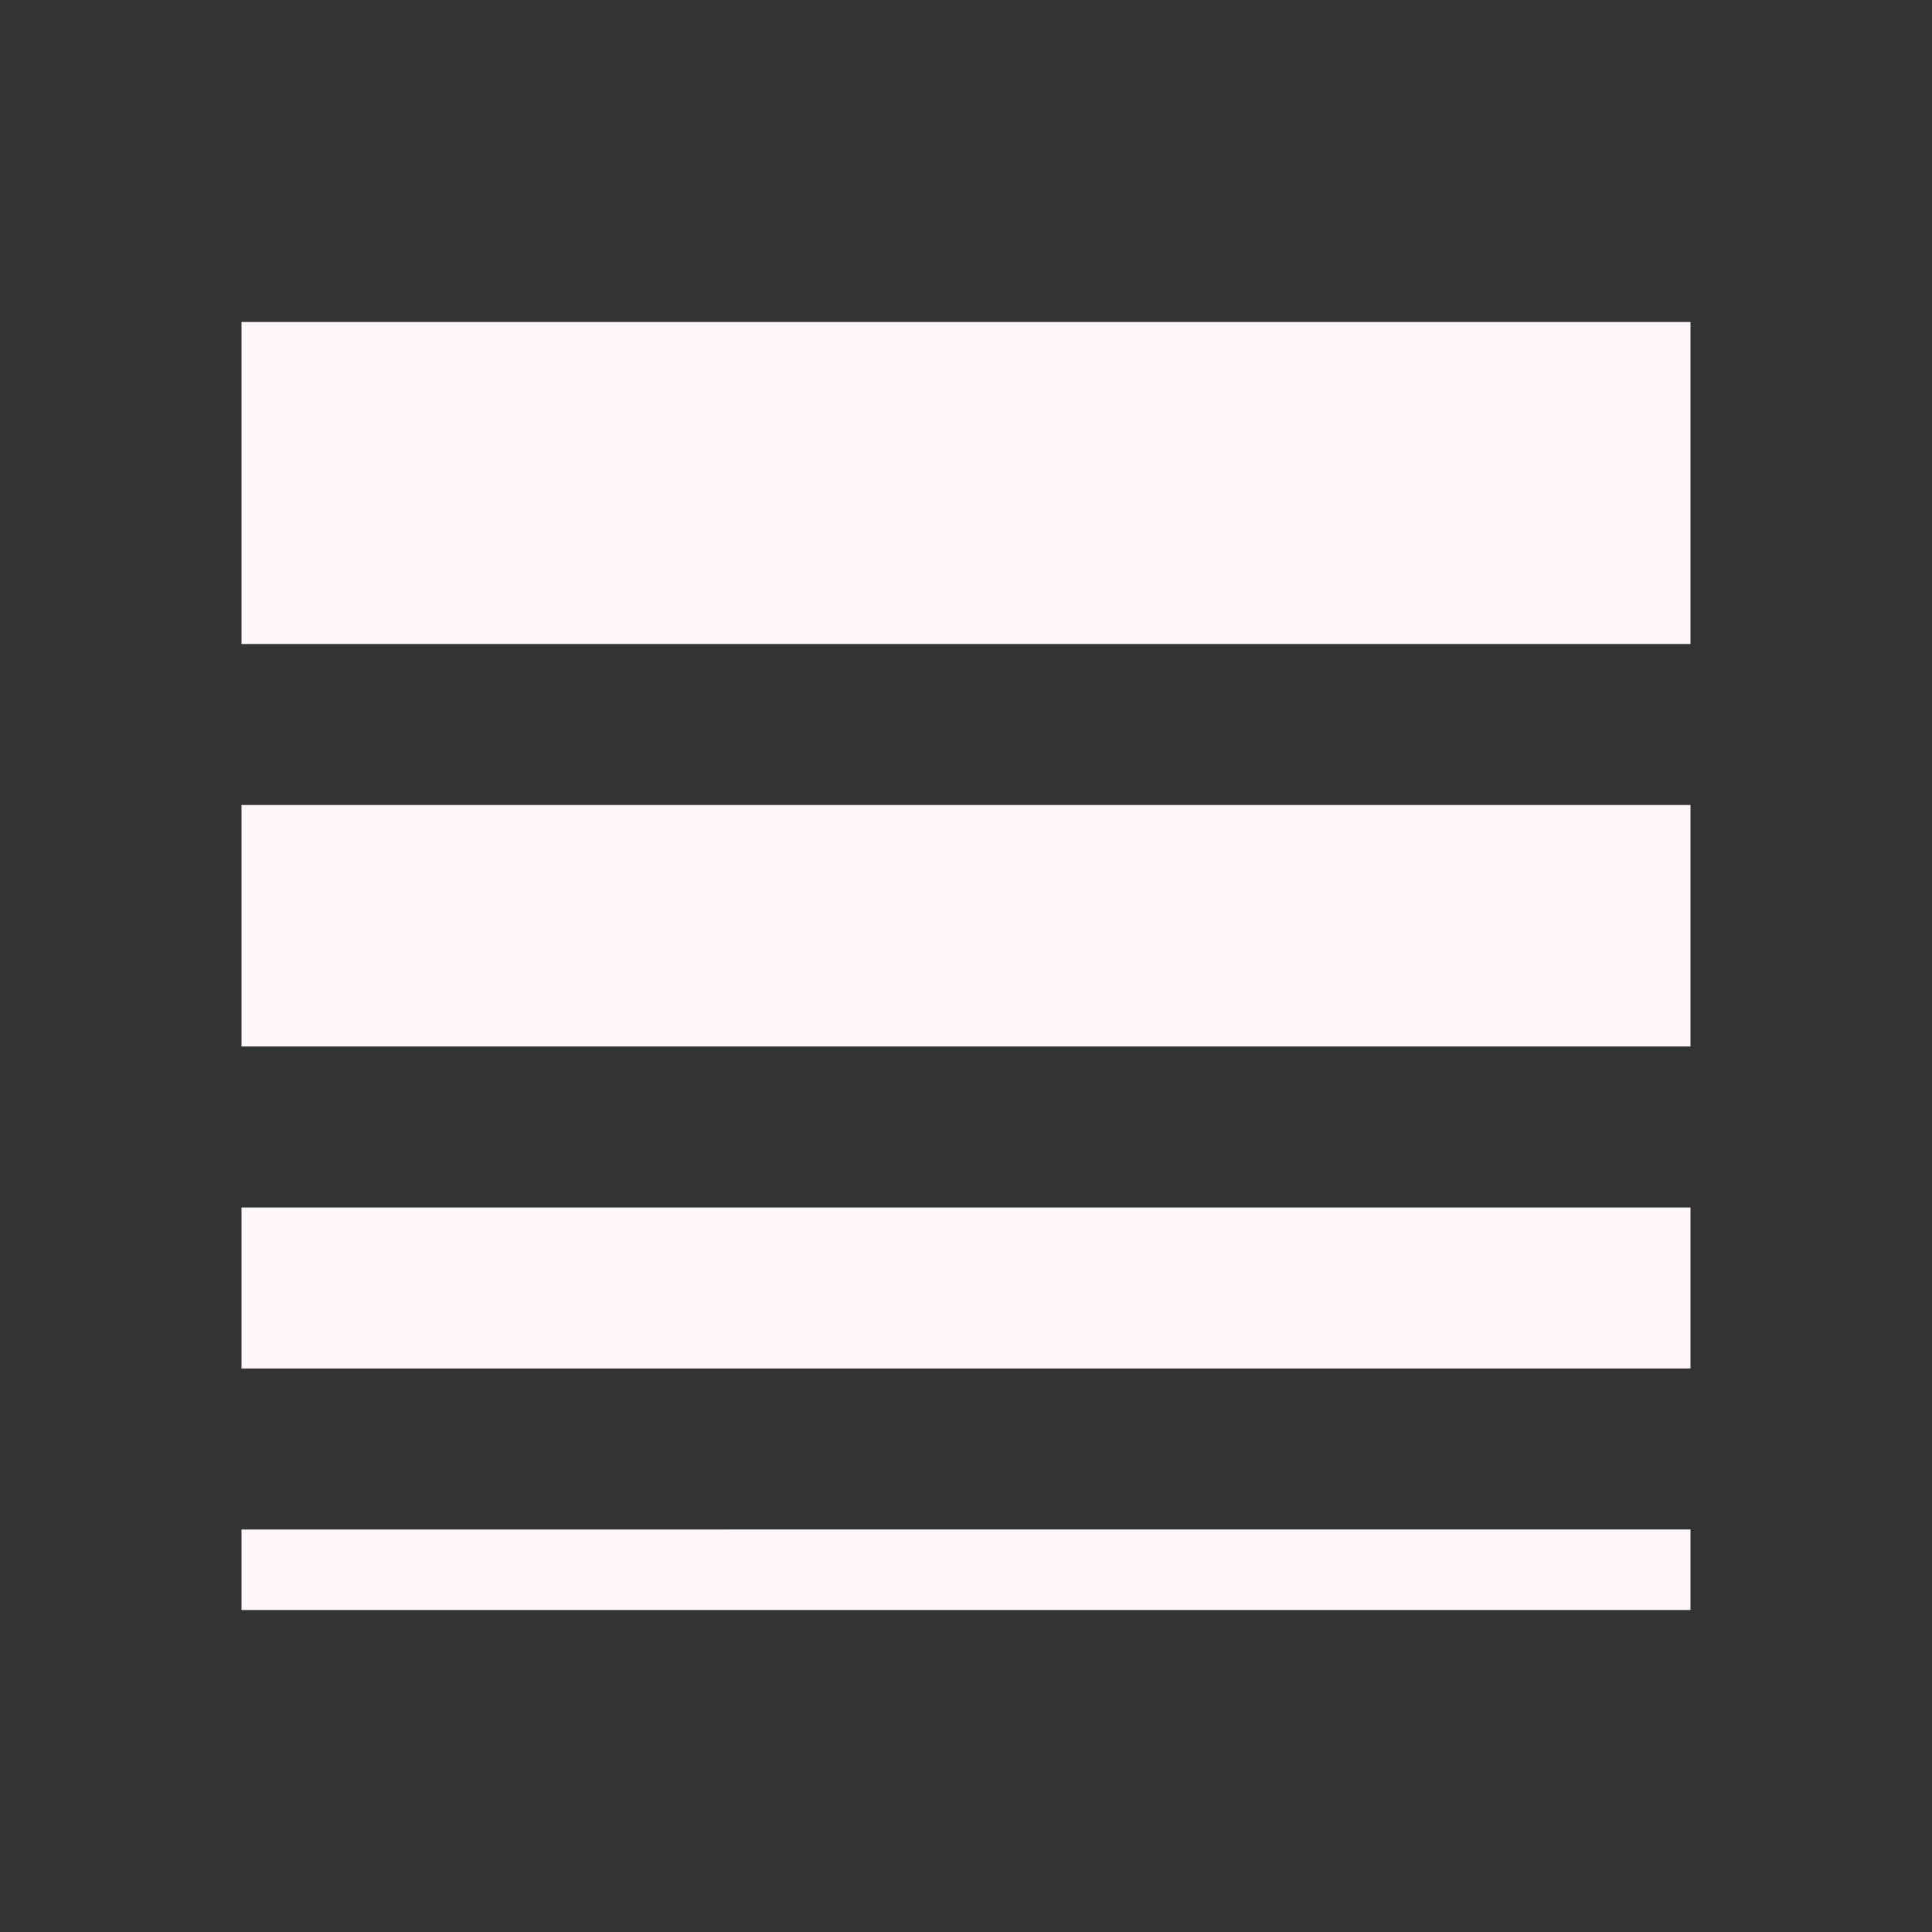 <svg xmlns="http://www.w3.org/2000/svg" height="24px" viewBox="0 0 24 24" width="24px" fill="#000000">
    <rect x="0" y="0" width="24" height="24" fill="#333333" stroke="none"/>
    <path fill="#FFF7F8" d="M3 17h18v-2H3v2zm0 3h18v-1H3v1zm0-7h18v-3H3v3zm0-9v4h18V4H3z"/>
</svg>